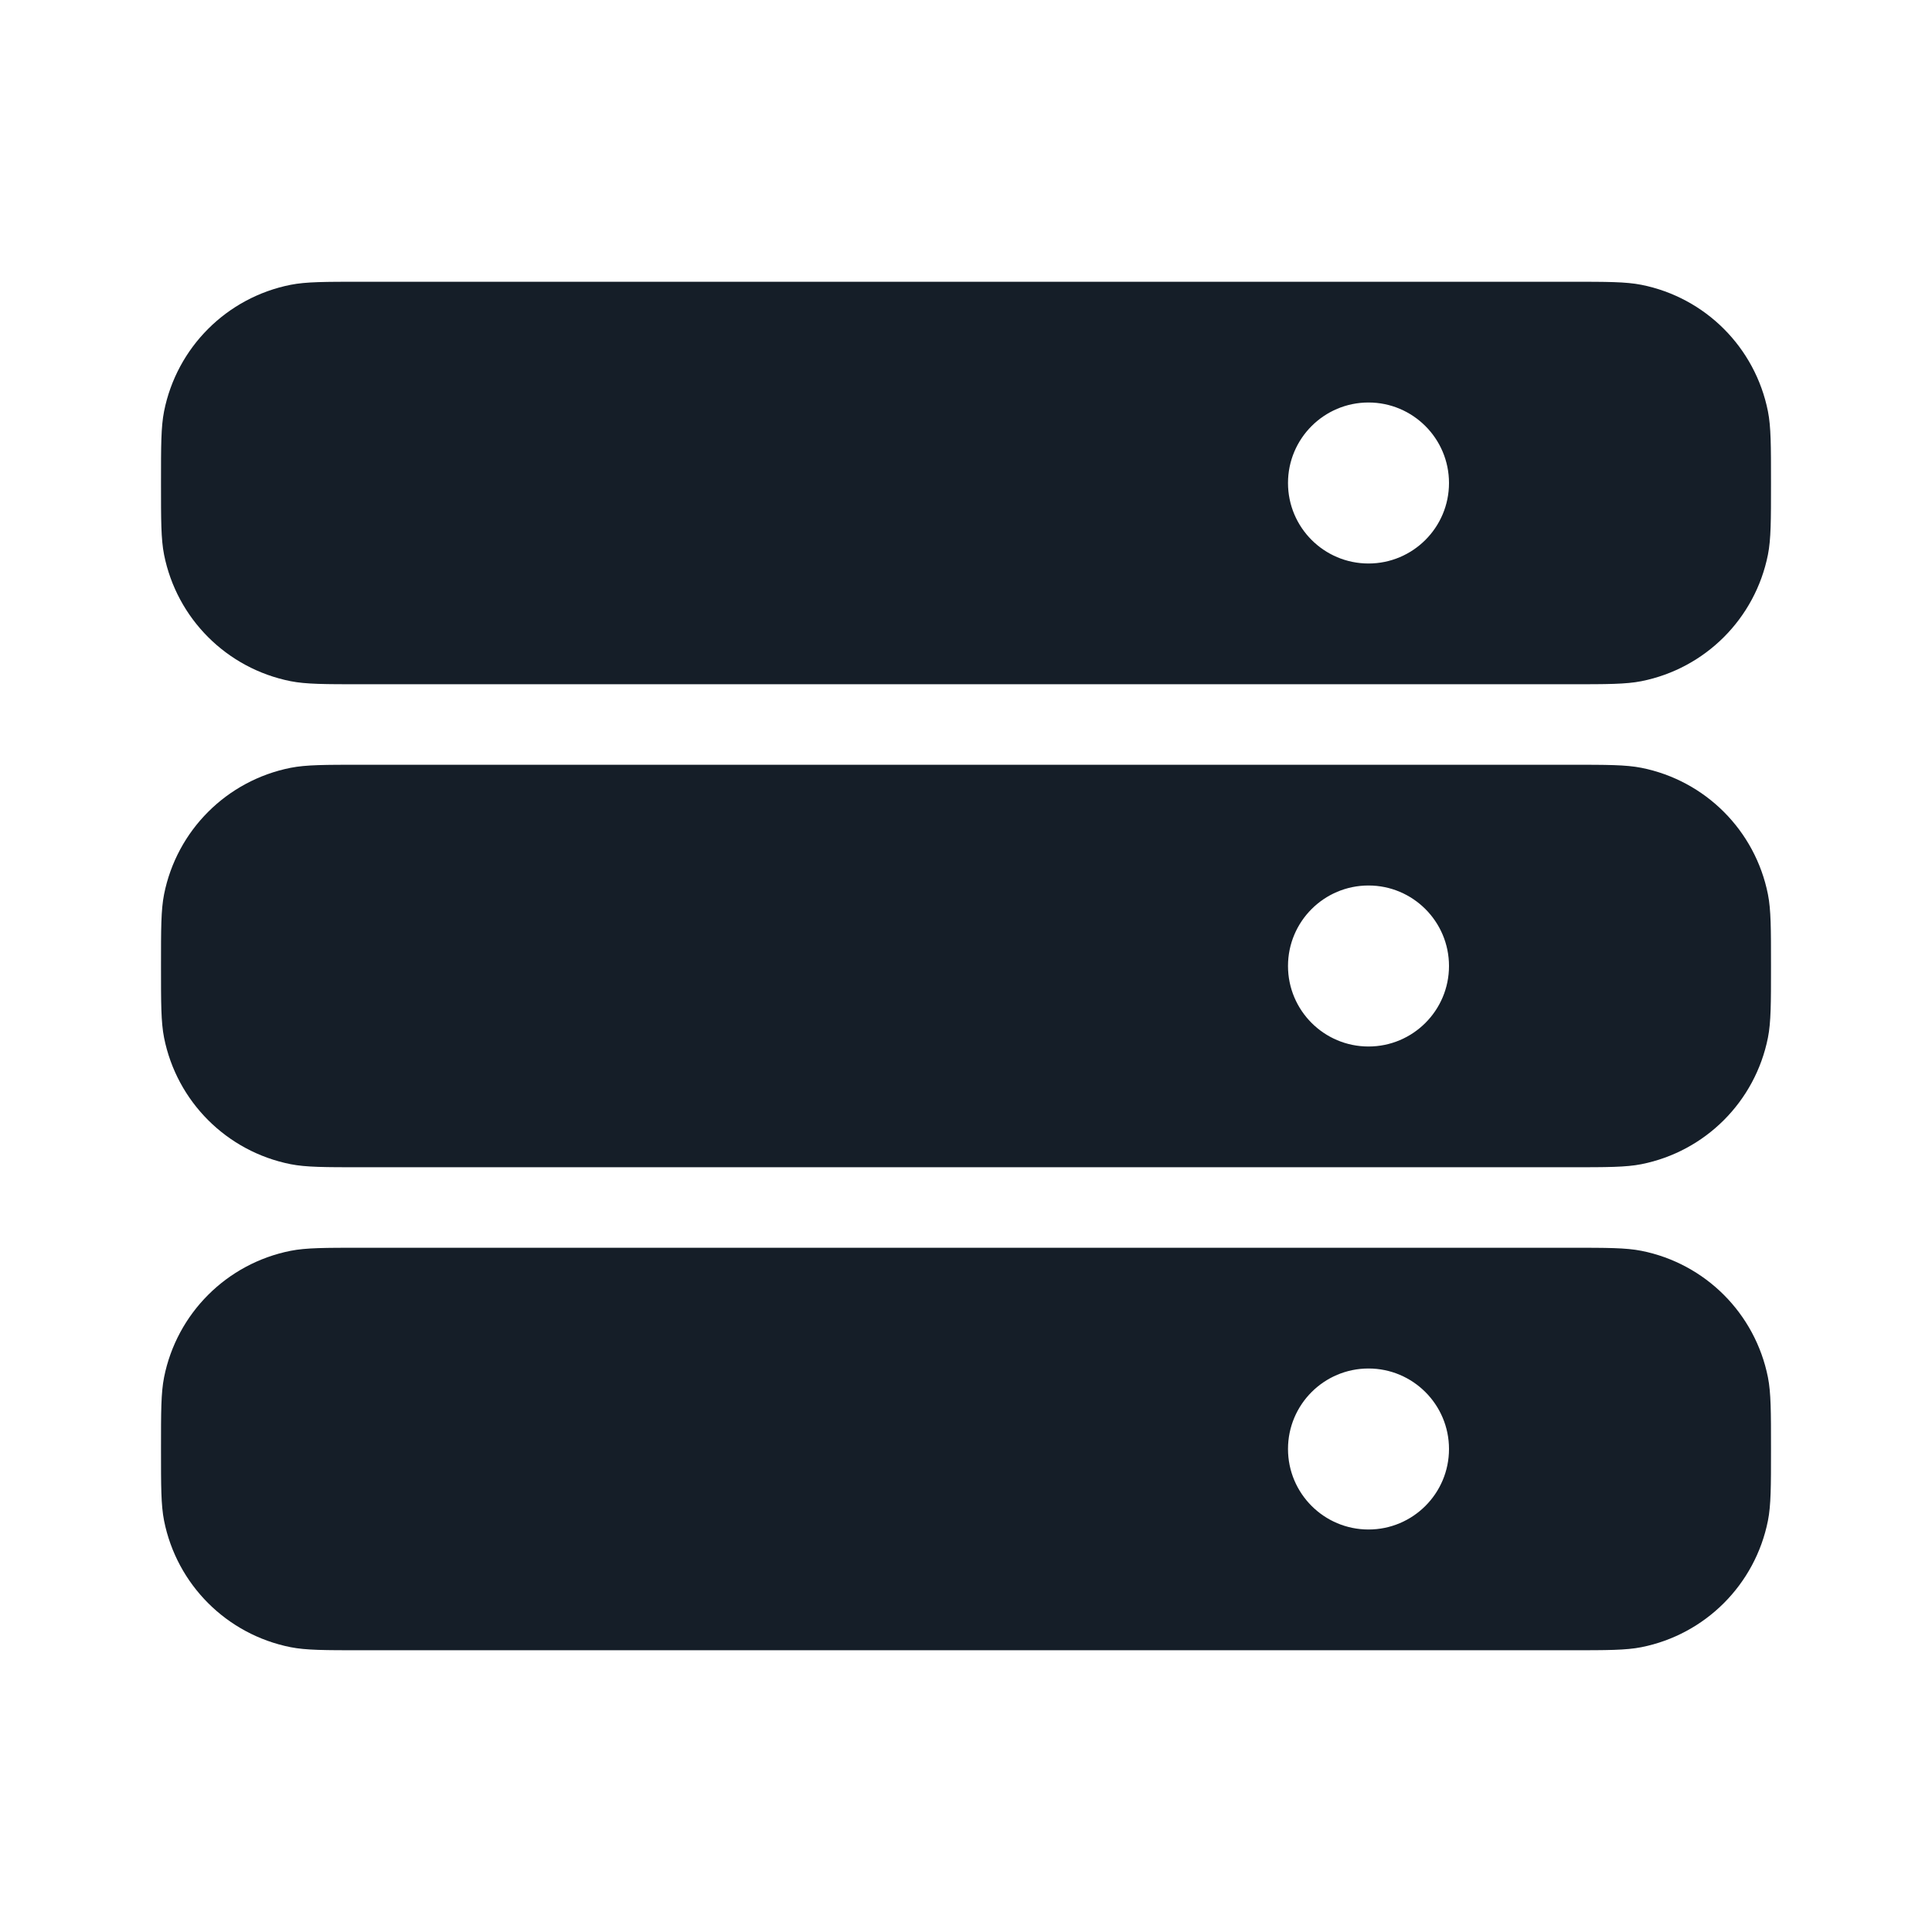 <svg xmlns="http://www.w3.org/2000/svg" viewBox="0 0 24 24">
  <defs/>
  <path fill="#151E28" d="M4.5,15.5 L19.5,15.5 C19.965,15.5 20.197,15.5 20.39,15.538 C21.184,15.696 21.804,16.316 21.962,17.11 C22,17.303 22,17.535 22,18 C22,18.465 22,18.697 21.962,18.89 C21.804,19.684 21.184,20.304 20.39,20.462 C20.197,20.5 19.965,20.5 19.5,20.5 L4.5,20.5 C4.035,20.5 3.803,20.5 3.61,20.462 C2.816,20.304 2.196,19.684 2.038,18.89 C2,18.697 2,18.465 2,18 C2,17.535 2,17.303 2.038,17.11 C2.196,16.316 2.816,15.696 3.61,15.538 C3.803,15.5 4.035,15.5 4.5,15.5 Z M19.5,9.5 C19.965,9.5 20.197,9.5 20.39,9.538 C21.184,9.696 21.804,10.316 21.962,11.11 C22,11.303 22,11.535 22,12 C22,12.465 22,12.697 21.962,12.89 C21.804,13.684 21.184,14.304 20.39,14.462 C20.197,14.5 19.965,14.5 19.5,14.5 L4.5,14.5 C4.035,14.5 3.803,14.5 3.61,14.462 C2.816,14.304 2.196,13.684 2.038,12.89 C2,12.697 2,12.465 2,12 C2,11.535 2,11.303 2.038,11.11 C2.196,10.316 2.816,9.696 3.61,9.538 C3.803,9.5 4.035,9.5 4.5,9.5 Z M4.5,3.5 L19.5,3.5 C19.965,3.5 20.197,3.5 20.39,3.538 C21.184,3.696 21.804,4.316 21.962,5.11 C22,5.303 22,5.535 22,6 C22,6.465 22,6.697 21.962,6.89 C21.804,7.684 21.184,8.304 20.39,8.462 C20.197,8.5 19.965,8.5 19.5,8.5 L4.5,8.5 C4.035,8.5 3.803,8.5 3.61,8.462 C2.816,8.304 2.196,7.684 2.038,6.89 C2,6.697 2,6.465 2,6 C2,5.535 2,5.303 2.038,5.11 C2.196,4.316 2.816,3.696 3.61,3.538 C3.803,3.5 4.035,3.5 4.5,3.5 Z M18,12 C18,11.448 17.552,11 17,11 C16.448,11 16,11.448 16,12 C16,12.552 16.448,13 17,13 C17.552,13 18,12.552 18,12 Z M17,19 C17.552,19 18,18.552 18,18 C18,17.448 17.552,17 17,17 C16.448,17 16,17.448 16,18 C16,18.552 16.448,19 17,19 Z M17,7 C17.552,7 18,6.552 18,6 C18,5.448 17.552,5 17,5 C16.448,5 16,5.448 16,6 C16,6.552 16.448,7 17,7 Z"/>
</svg>

